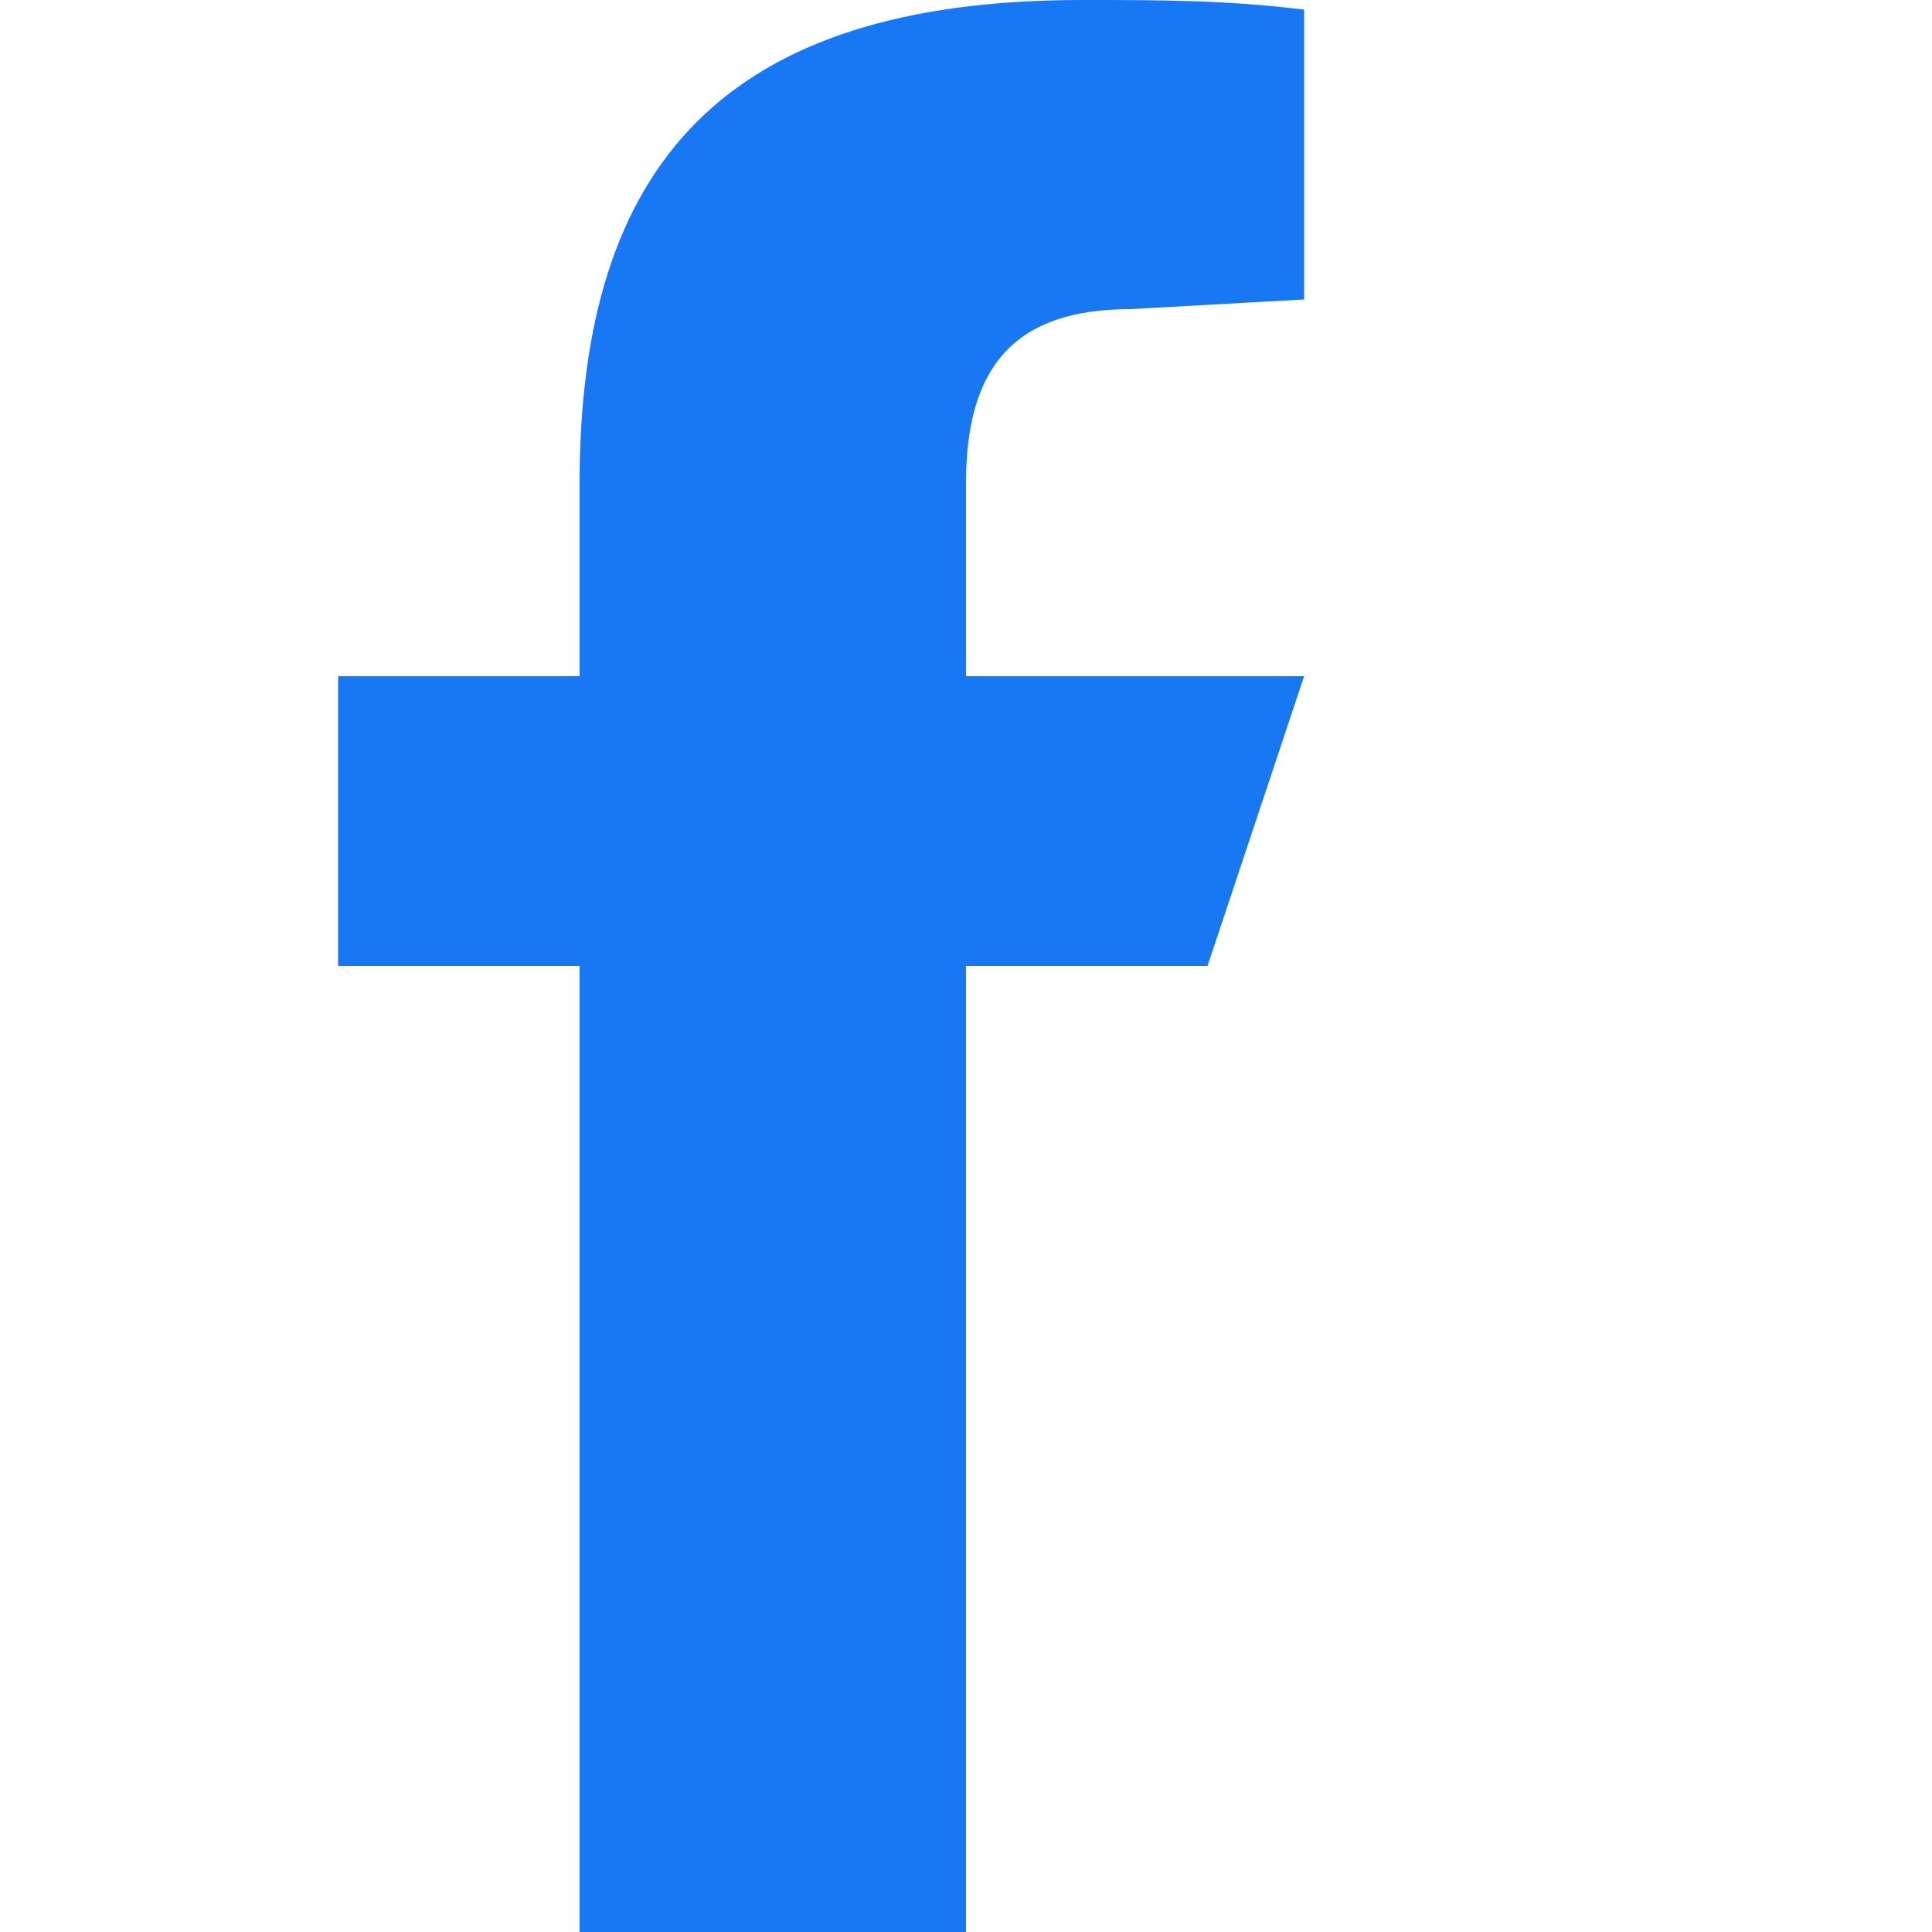 <?xml version="1.0" encoding="utf-8"?>
<!-- Generator: Adobe Illustrator 21.0.0, SVG Export Plug-In . SVG Version: 6.00 Build 0)  -->
<svg version="1.1" id="Слой_1" xmlns="http://www.w3.org/2000/svg" xmlns:xlink="http://www.w3.org/1999/xlink" x="0px" y="0px"
	 width="20px" height="20px" viewBox="0 0 20 20" style="enable-background:new 0 0 20 20;" xml:space="preserve">
<style type="text/css">
	.st0{fill:#1877F2;}
</style>
<g id="ico_x5F_facebook">
	<path id="f_6_" class="st0" d="M11.7,3.2C10.5,3.2,10,3.8,10,5v2h3.5l-1,3H10v10H6V10H3.5V7H6V5c0-3.3,1.5-5,5.2-5
		c0.8,0,1.5,0,2.3,0.1v3L11.7,3.2z"/>
</g>
</svg>
